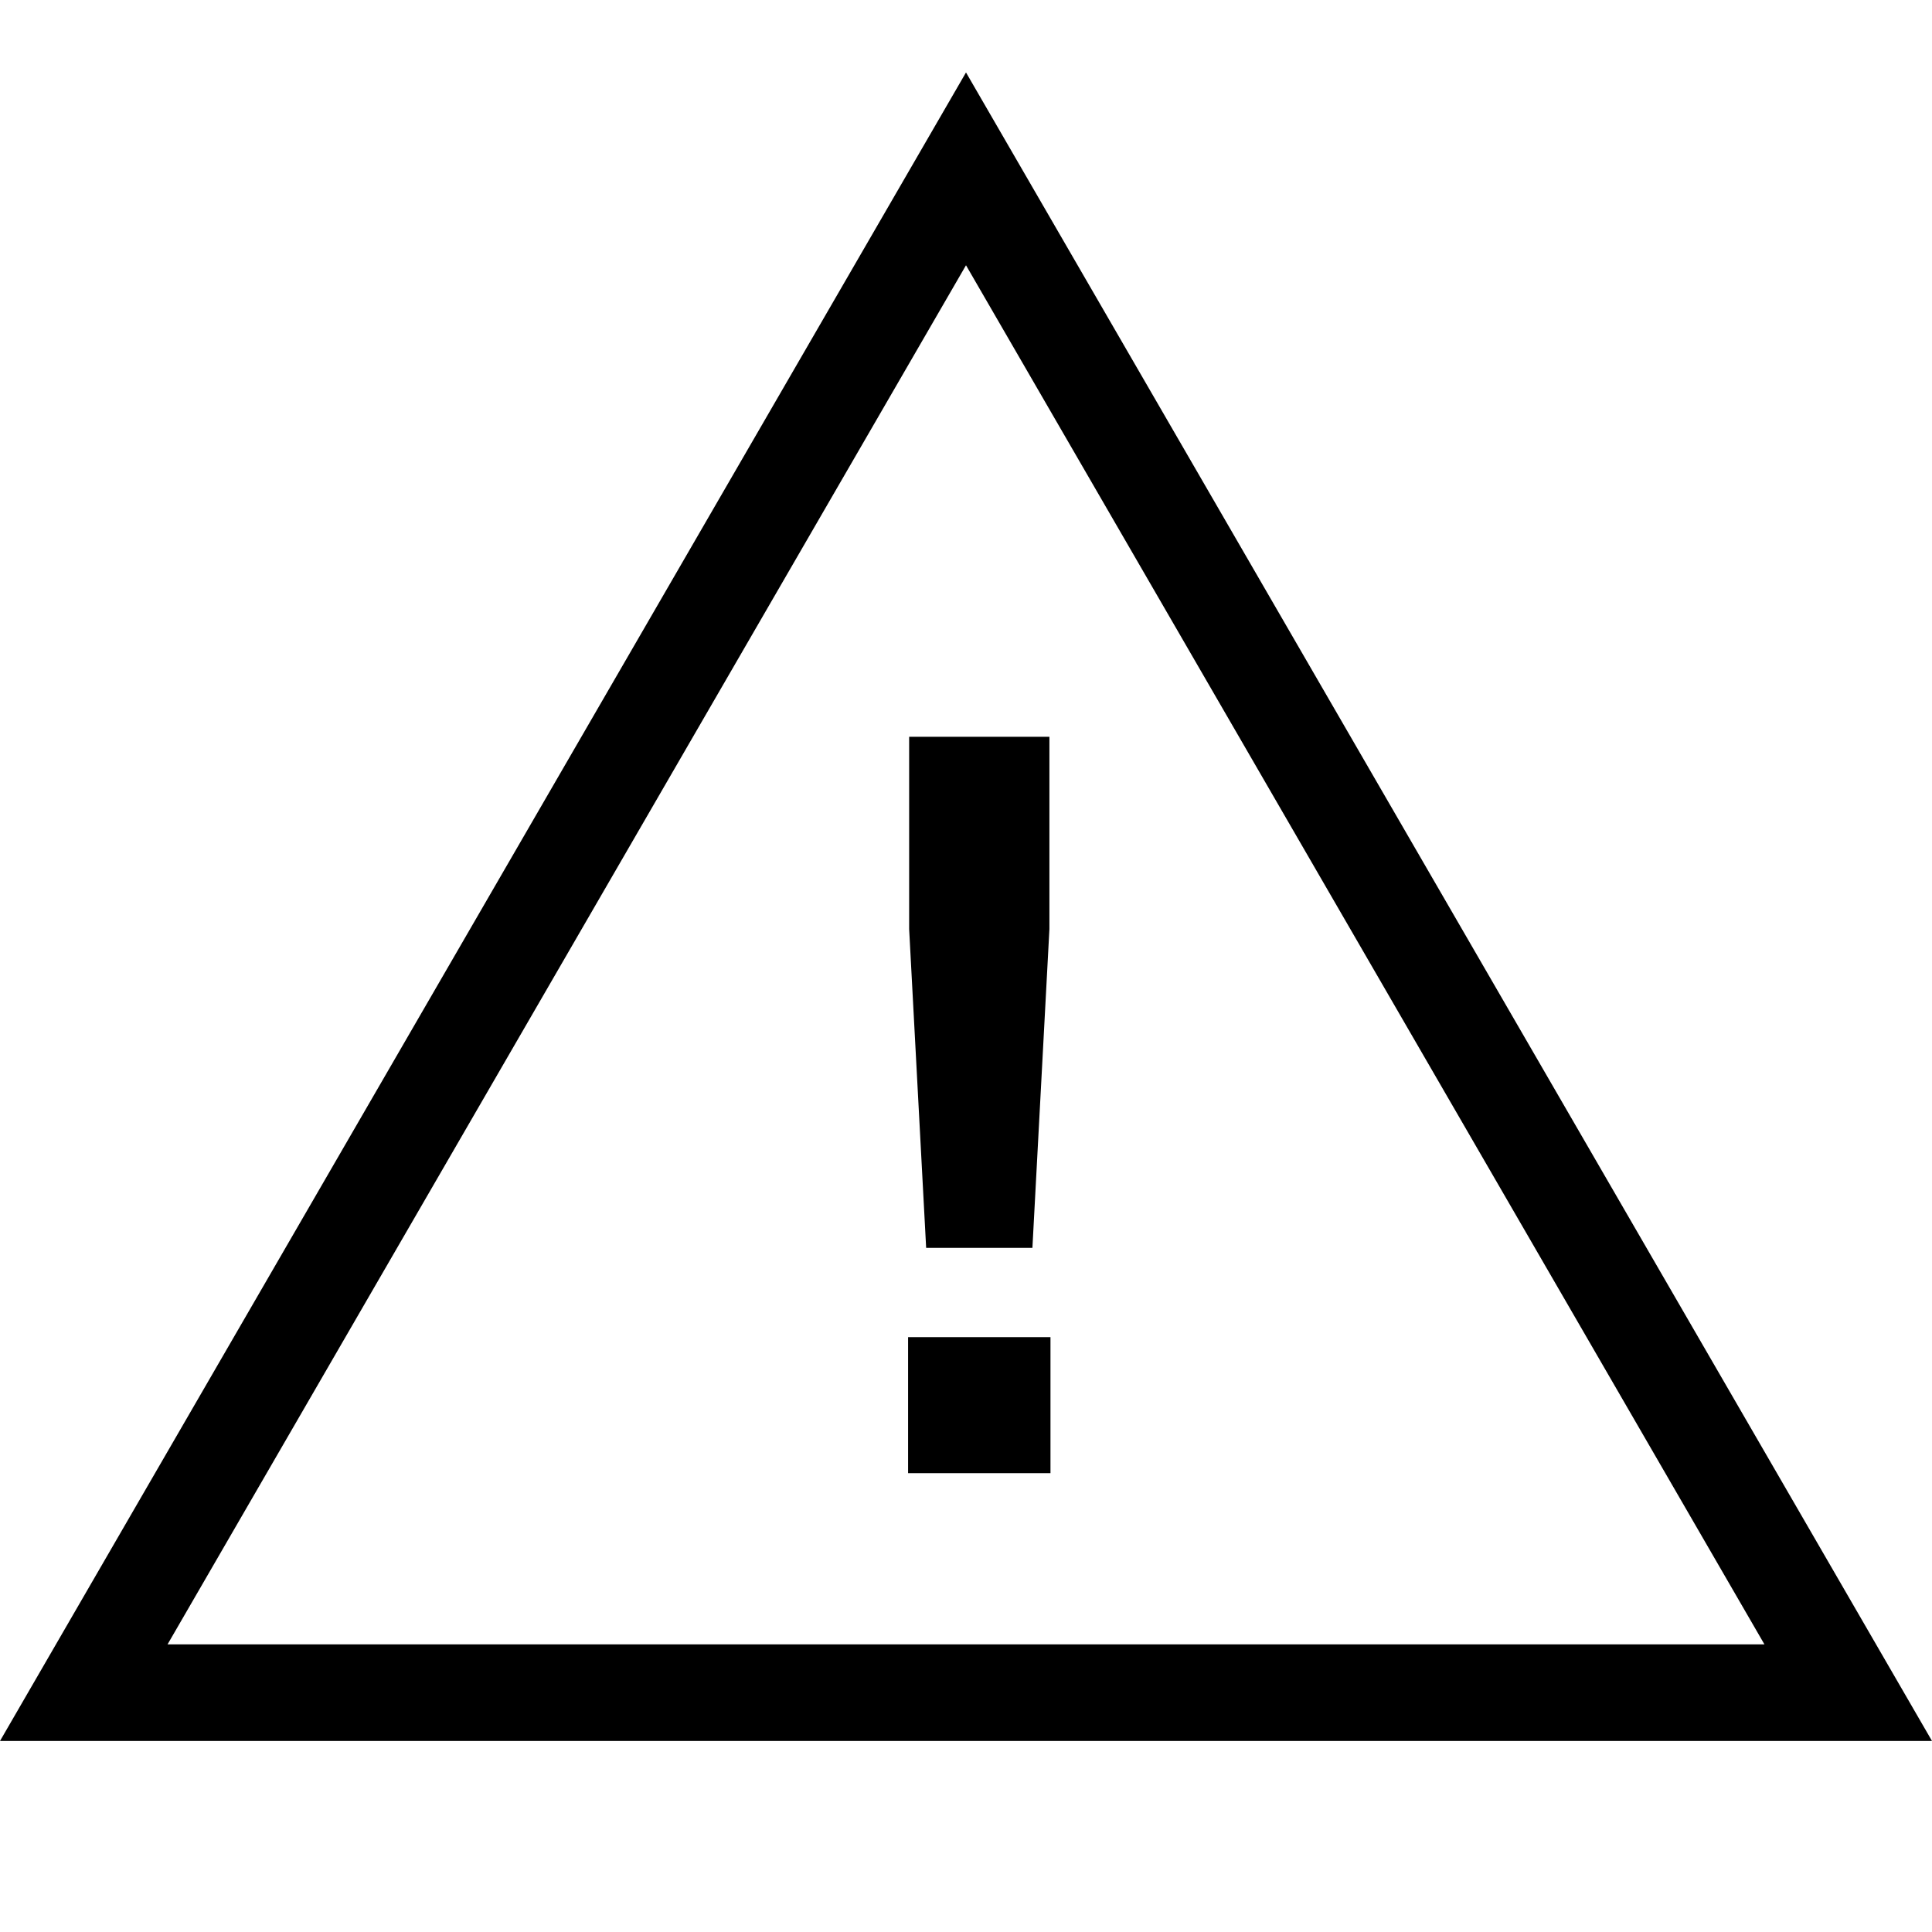<?xml version="1.0" encoding="UTF-8" standalone="no"?>
<svg width="40px" height="40px" viewBox="0 0 40 40" version="1.1" xmlns="http://www.w3.org/2000/svg" xmlns:xlink="http://www.w3.org/1999/xlink">
    <!-- Generator: Sketch 46.2 (44496) - http://www.bohemiancoding.com/sketch -->
    <title>export/misc-error</title>
    <desc>Created with Sketch.</desc>
    <defs></defs>
    <g id="export" stroke="none" stroke-width="1" fill="none" fill-rule="evenodd">
        <g id="export/misc-error" fill="#000000">
            <path d="M20,5.492 L3.469,34.045 L36.531,34.045 L20,5.492 Z M40,36.045 L0,36.045 L20,1.5 L40,36.045 Z" id="Stroke-116" fill-rule="nonzero"></path>
            <path d="M19.175,25.836 L18.823,19.236 L18.823,15.254 L21.727,15.254 L21.727,19.236 L21.375,25.836 L19.175,25.836 Z M21.749,30.5 L18.801,30.5 L18.801,27.684 L21.749,27.684 L21.749,30.5 Z" id="!"></path>
        </g>
    </g>
</svg>